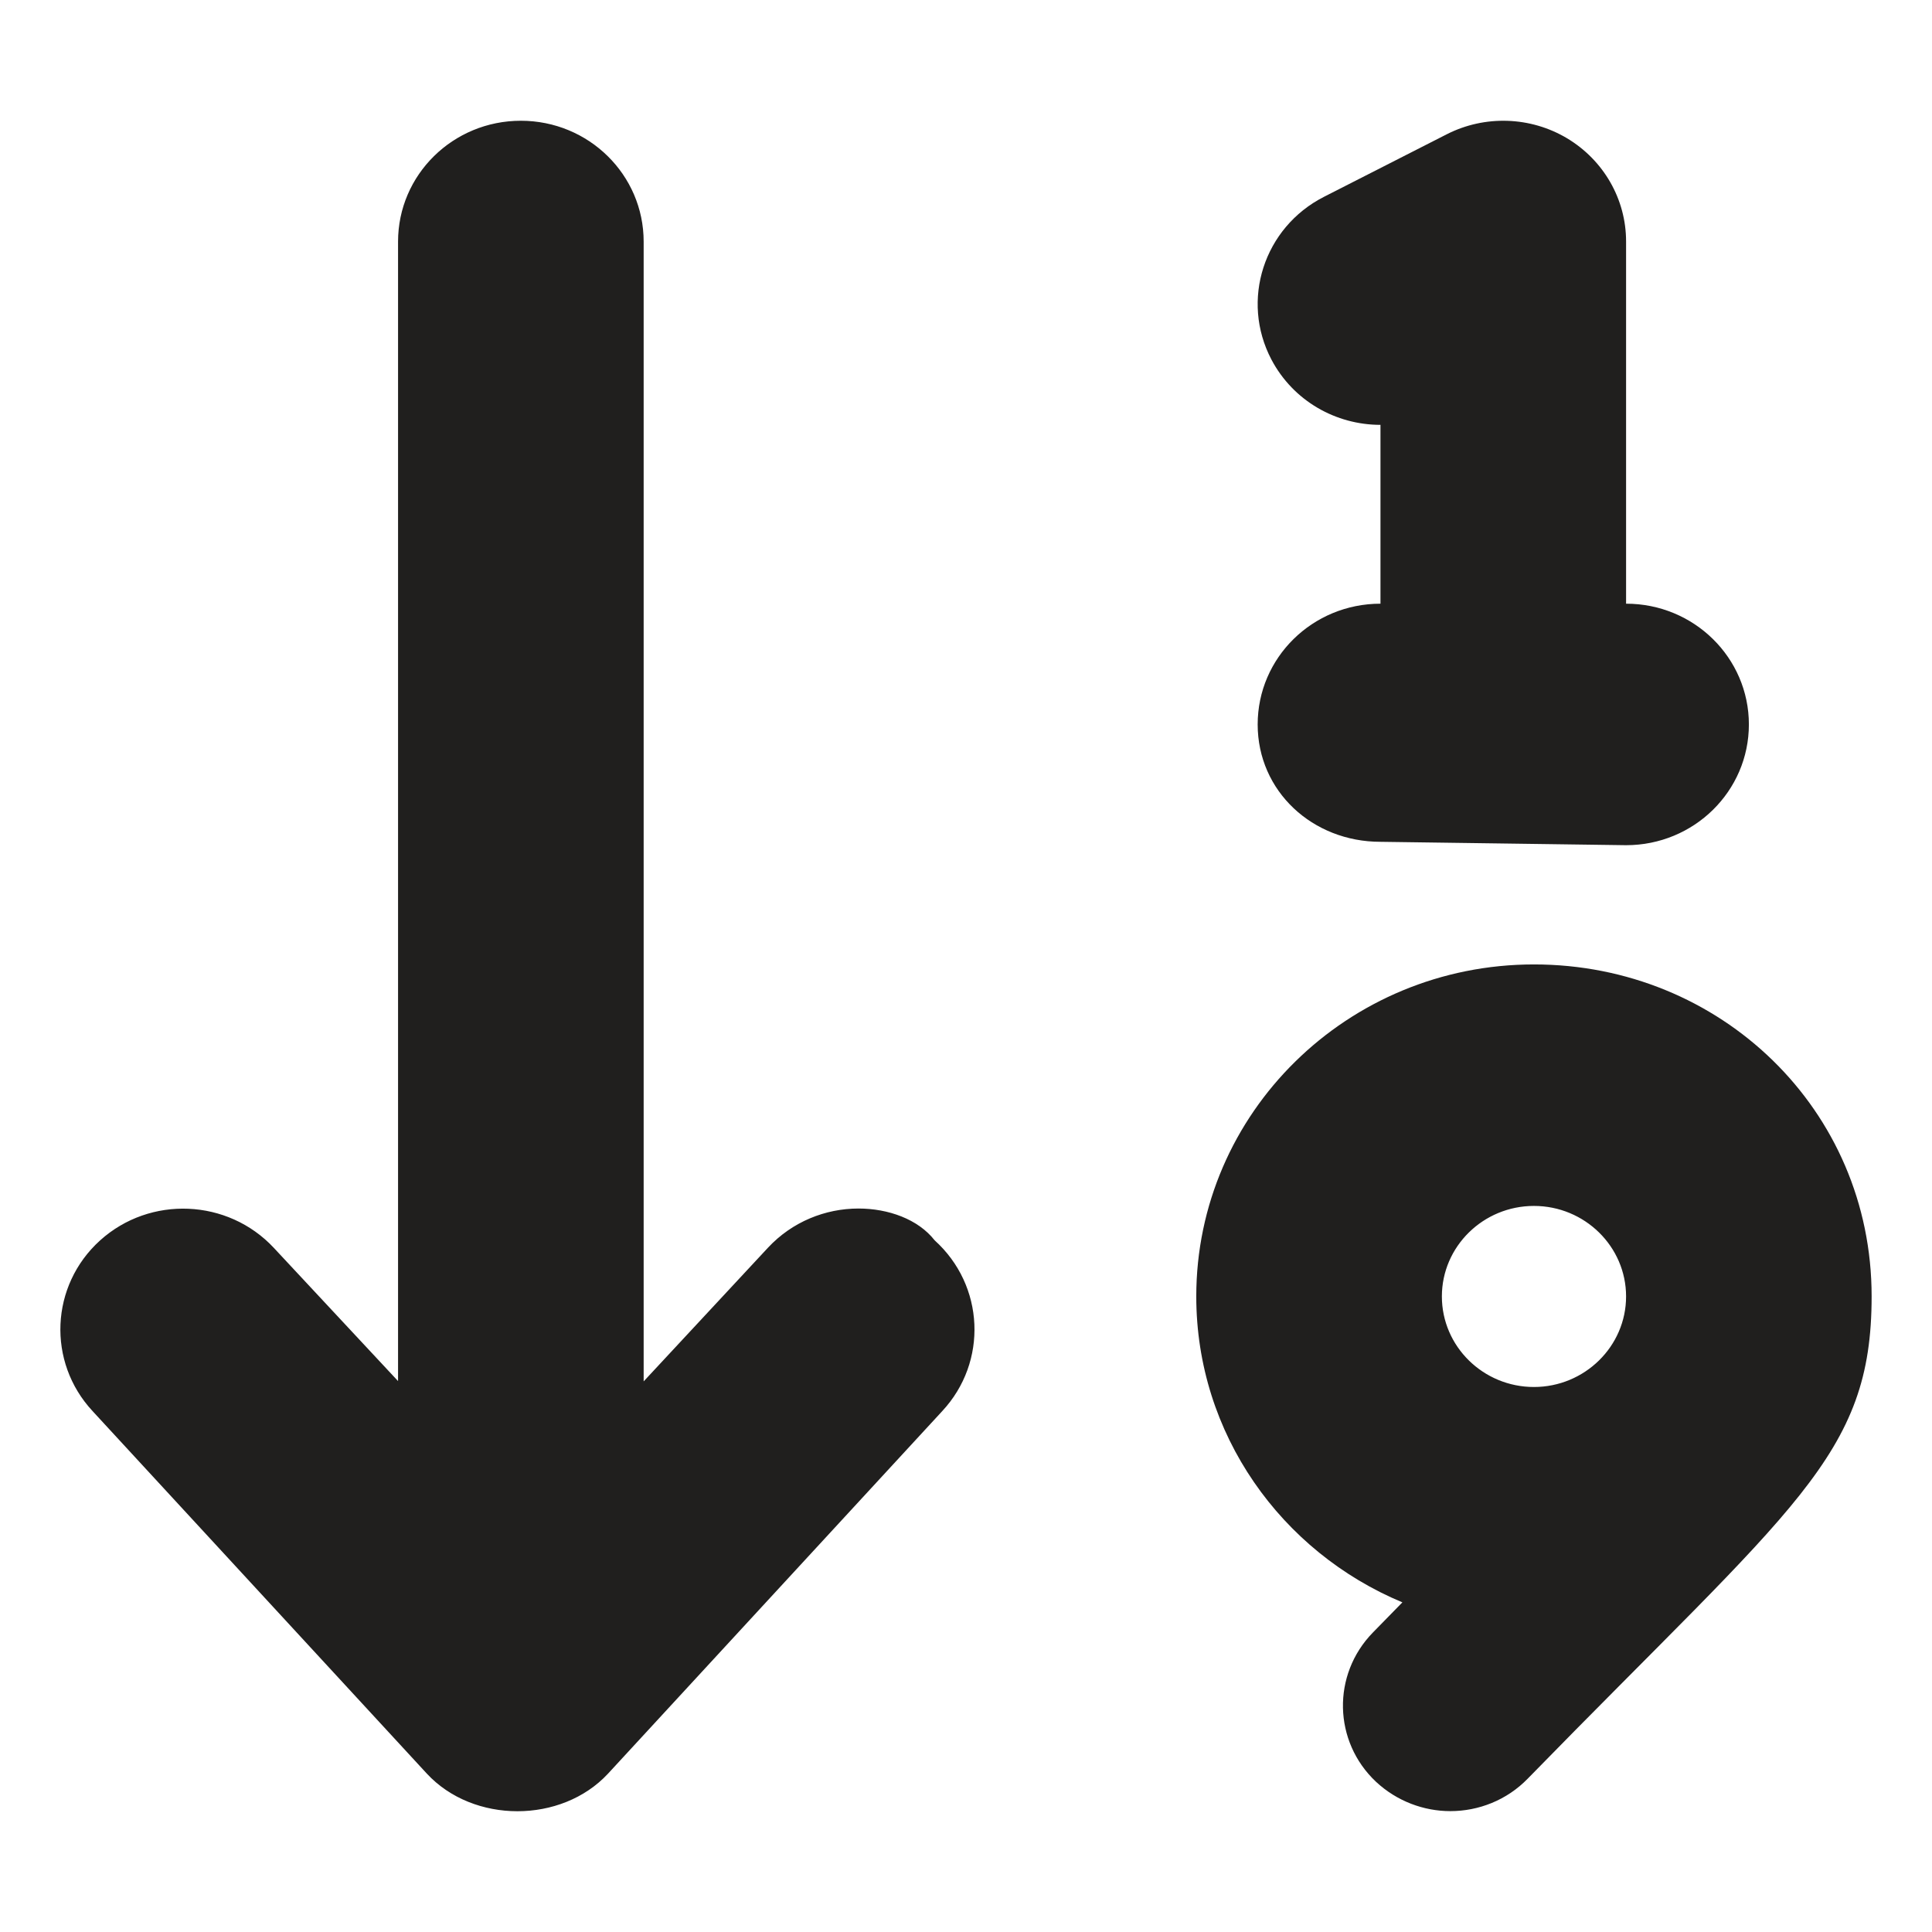<svg width="32" height="32" viewBox="0 0 32 32" fill="none" xmlns="http://www.w3.org/2000/svg">
    <path d="M20.831 11.999C20.831 13.105 21.74 13.943 22.865 13.943L26.933 13.999C28.057 13.999 28.967 13.105 28.967 11.999C28.967 10.894 28.057 9.999 26.933 9.999V3.999C26.933 3.299 26.561 2.653 25.955 2.29C25.349 1.929 24.594 1.903 23.963 2.224L21.929 3.26C20.932 3.768 20.543 4.975 21.059 5.956C21.422 6.643 22.128 7.037 22.865 7.037V9.999C21.74 9.999 20.831 10.893 20.831 11.999ZM25.407 15.974C22.318 15.974 19.814 18.436 19.814 21.473C19.814 23.751 21.222 25.704 23.228 26.54L22.739 27.04C22.058 27.738 22.082 28.845 22.791 29.512C23.138 29.835 23.583 29.998 24.022 29.998C24.488 29.998 24.957 29.818 25.305 29.459C29.729 24.926 31 24.122 31 21.472C31.001 18.38 28.496 15.974 25.407 15.974ZM25.407 22.973C24.566 22.973 23.882 22.3 23.882 21.473C23.882 20.647 24.566 19.974 25.407 19.974C26.248 19.974 26.933 20.647 26.933 21.473C26.933 22.3 26.246 22.973 25.407 22.973ZM14.22 20.017C13.669 20.017 13.121 20.236 12.72 20.666L10.661 22.88V4.002C10.661 2.896 9.752 2 8.627 2C7.502 2 6.593 2.896 6.593 4.002V22.875L4.534 20.667C3.774 19.854 2.487 19.798 1.659 20.544C0.831 21.291 0.776 22.558 1.534 23.373L7.071 29.378C7.841 30.207 9.299 30.207 10.07 29.378L15.606 23.373C16.365 22.558 16.309 21.292 15.481 20.544C15.206 20.192 14.71 20.017 14.22 20.017Z" fill="#201F1E"/>
</svg>
